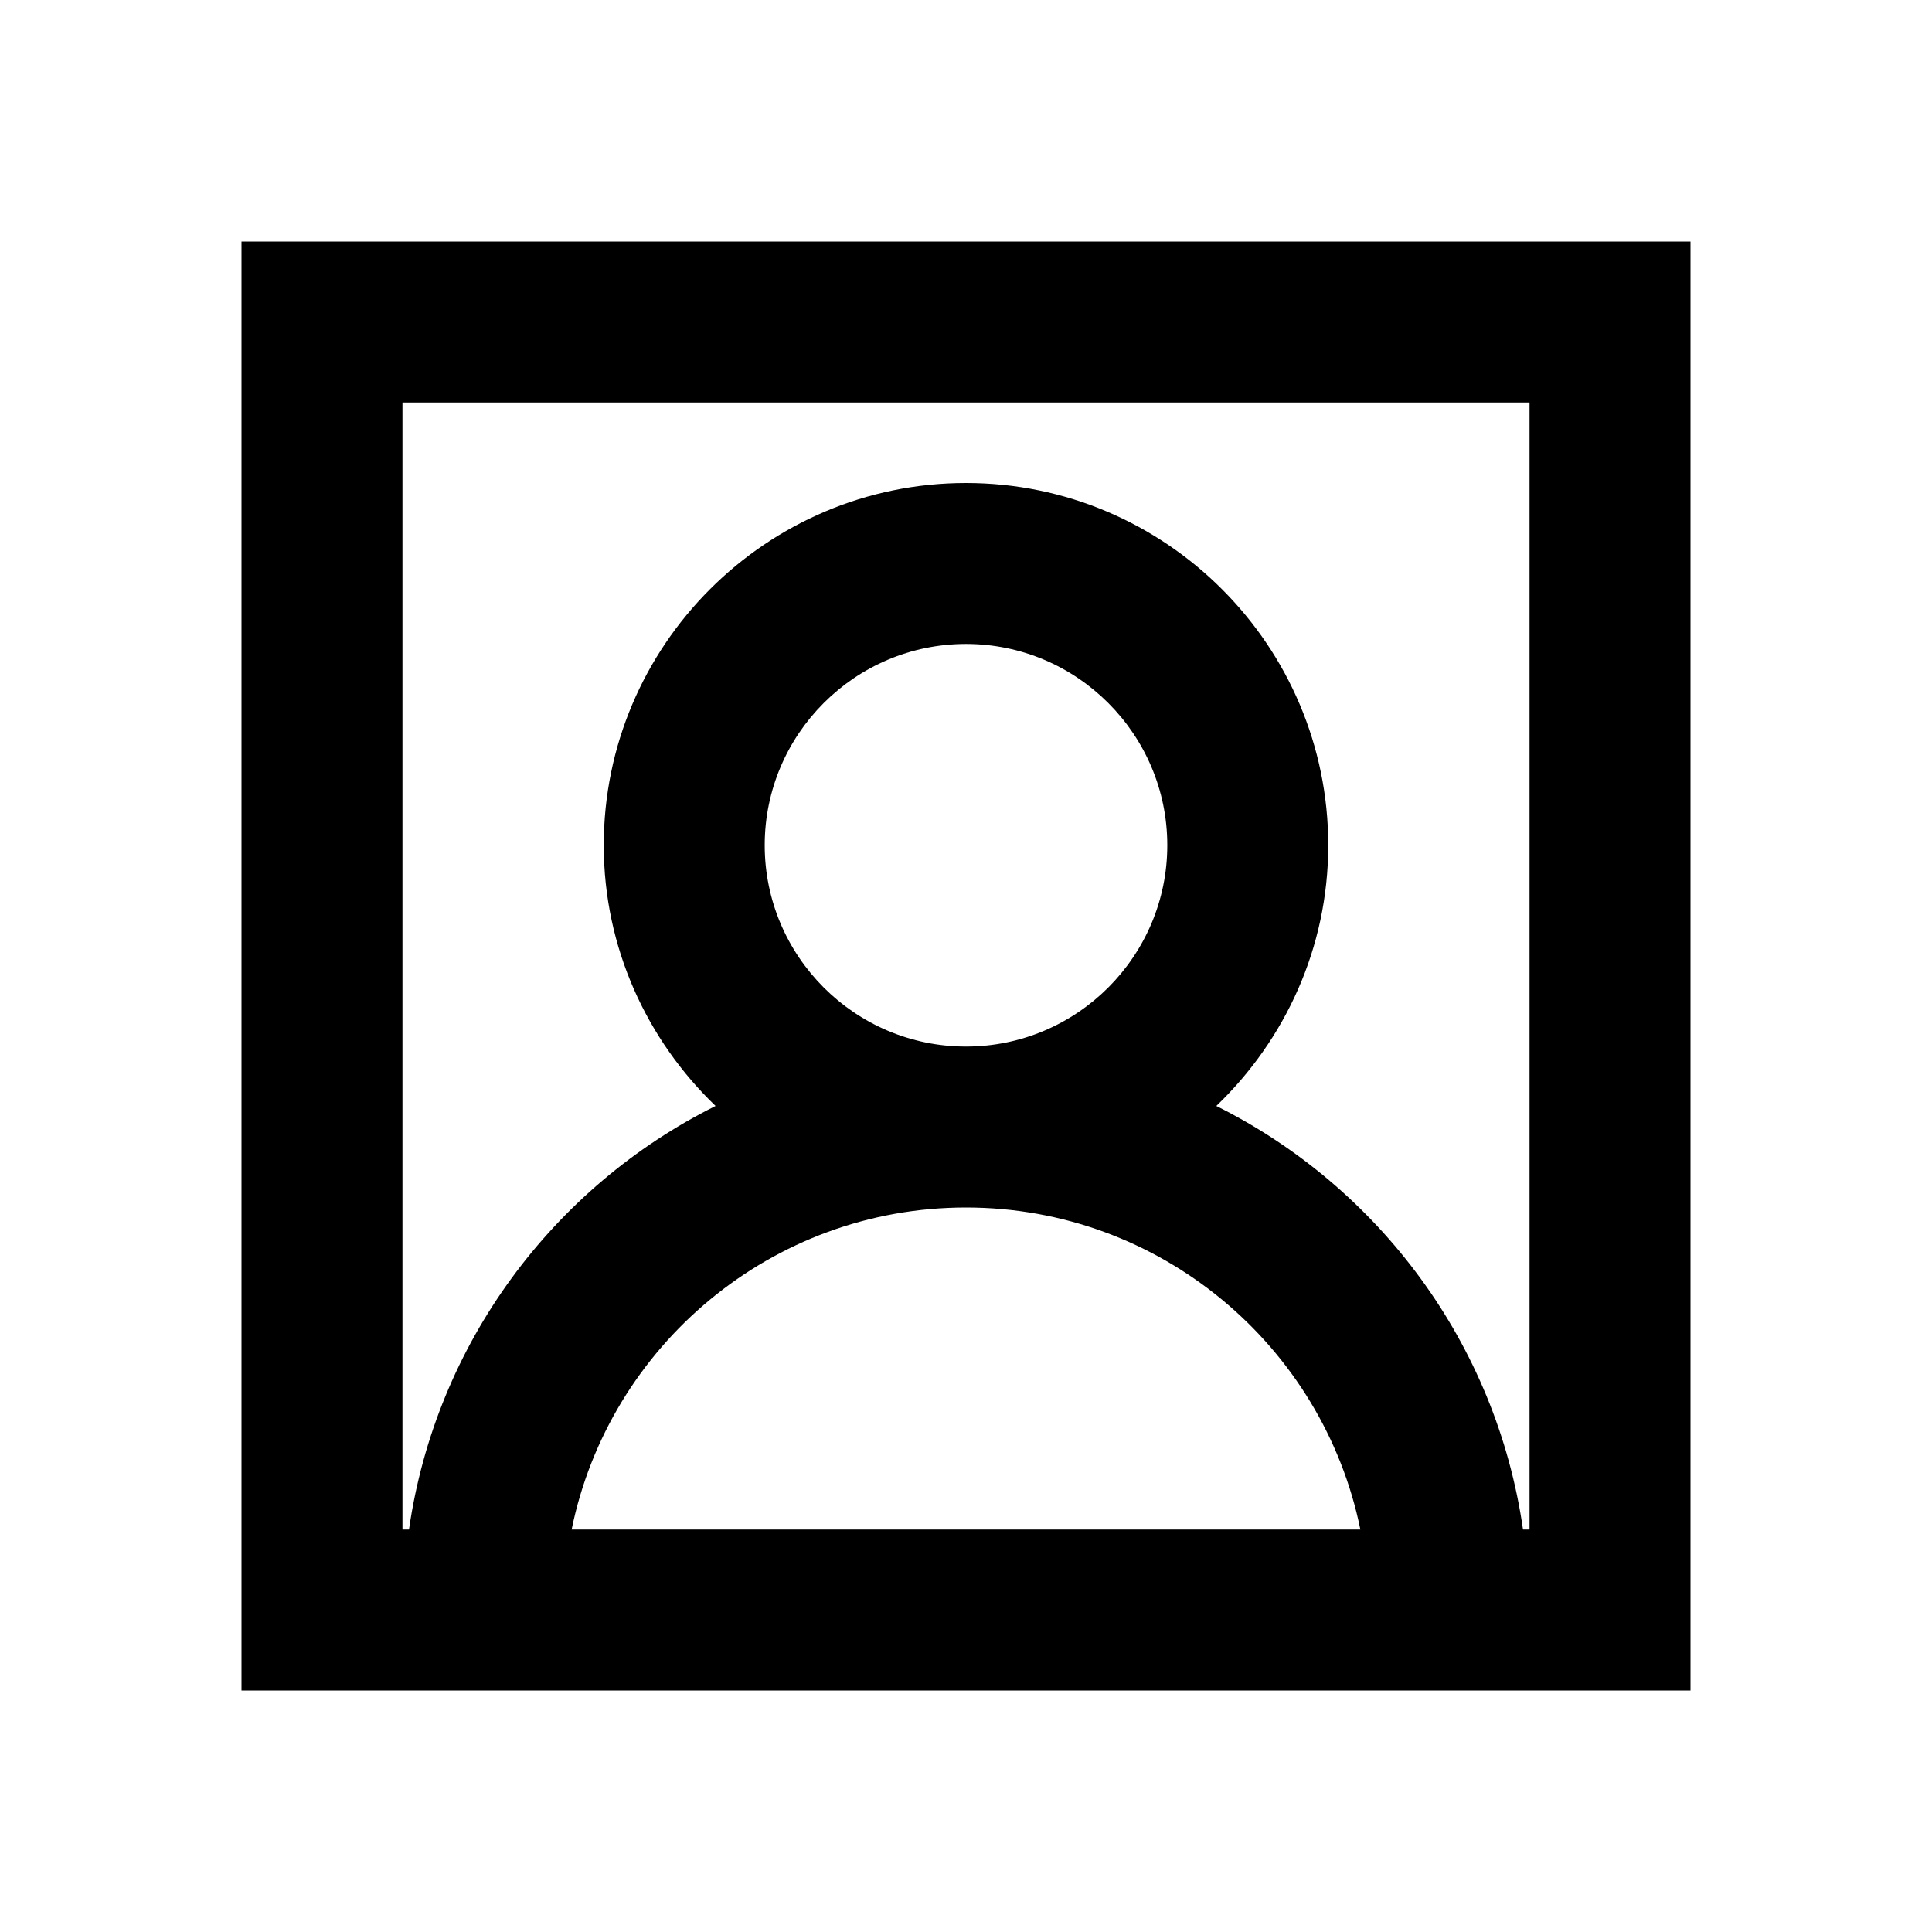 <svg width="16" height="16" viewBox="0 0 16 16" fill="none" xmlns="http://www.w3.org/2000/svg">
<path d="M2 2V14H14V2H2ZM6.333 7C6.333 6.081 7.081 5.333 8 5.333C8.919 5.333 9.667 6.081 9.667 7C9.667 7.919 8.919 8.667 8 8.667C7.081 8.667 6.333 7.919 6.333 7ZM4.734 12.667C5.044 11.147 6.39 10 8 10C9.61 10 10.956 11.147 11.266 12.667H4.734ZM12.667 12.667H12.613C12.391 11.126 11.417 9.829 10.073 9.159C10.642 8.613 11 7.849 11 7C11 5.346 9.654 4 8 4C6.346 4 5 5.346 5 7C5 7.849 5.358 8.613 5.926 9.159C4.583 9.829 3.609 11.126 3.387 12.667H3.333V3.333H12.667V12.667Z" fill="currentColor"/>
</svg>
